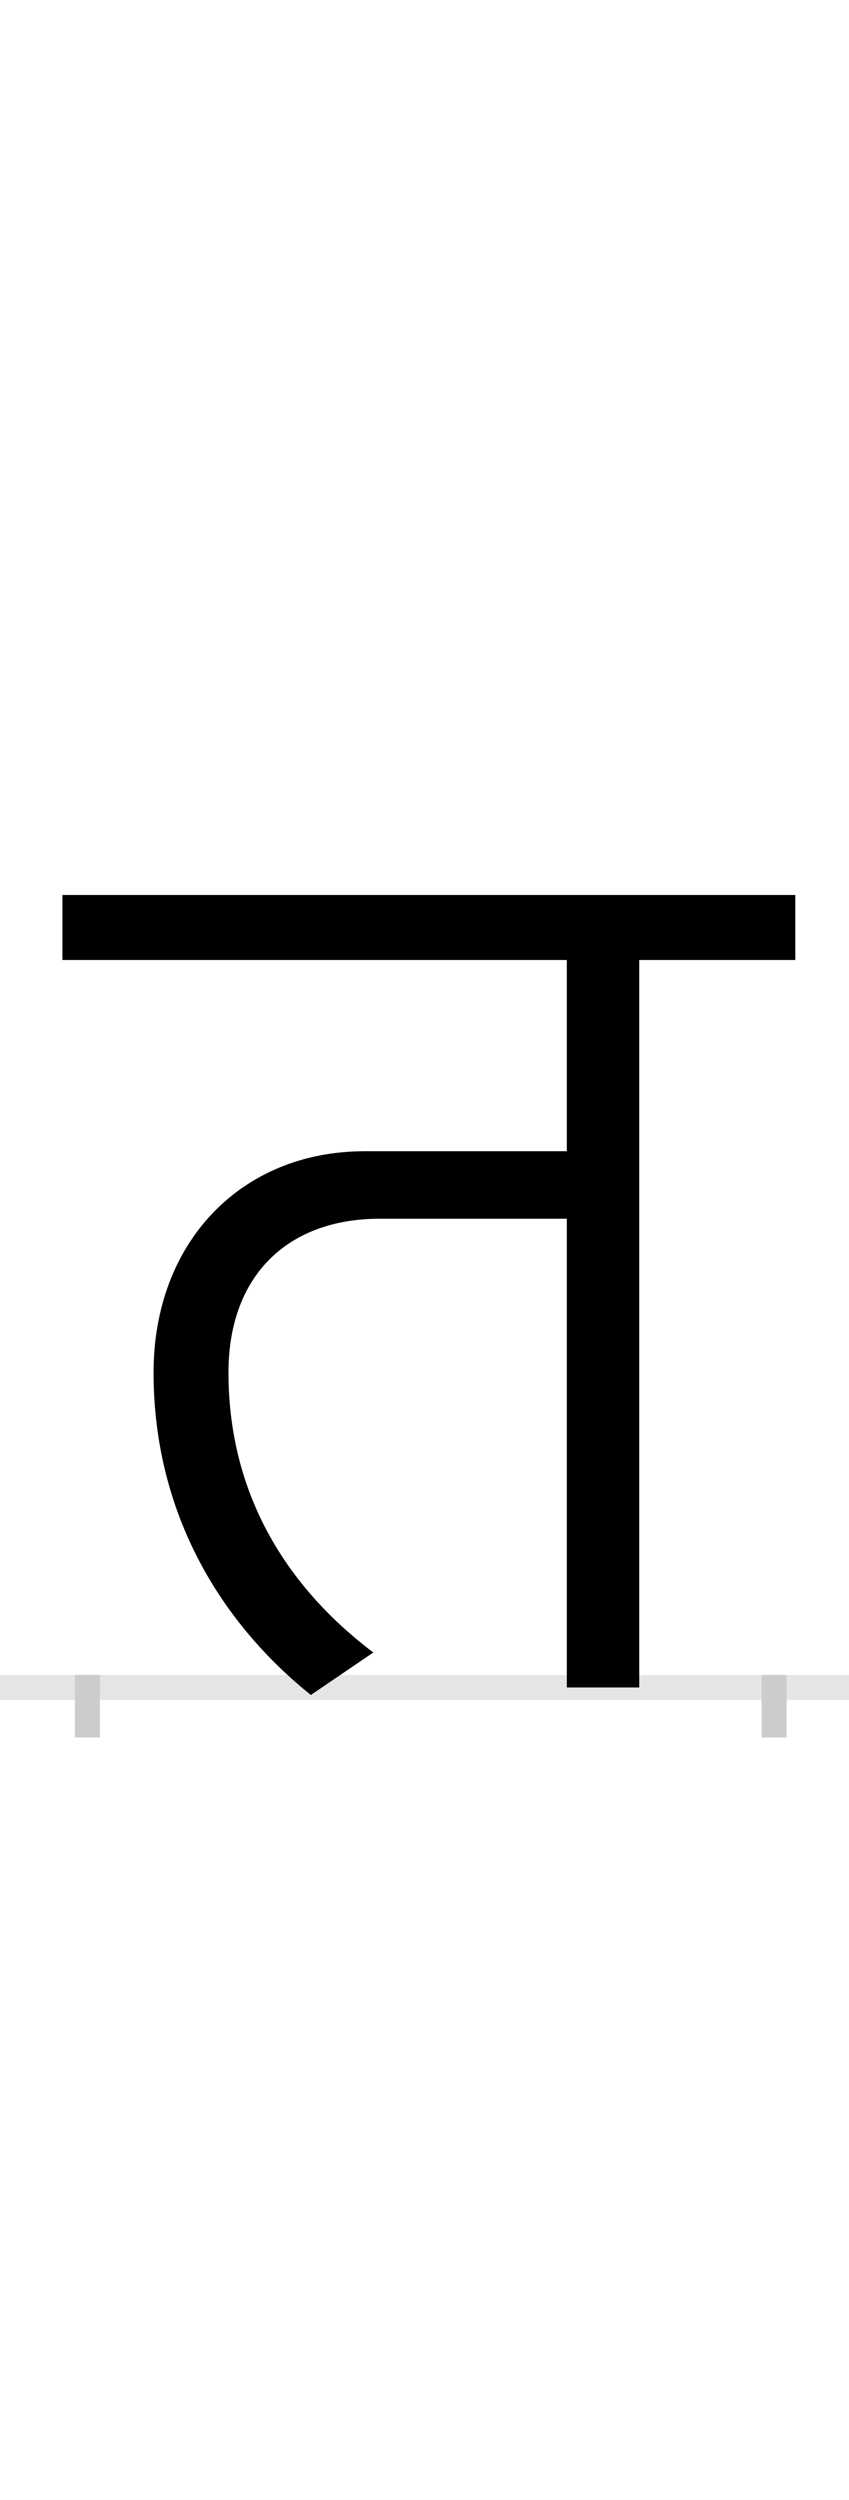 <?xml version="1.0" encoding="UTF-8"?>
<svg height="200.0" version="1.1" width="68.0" xmlns="http://www.w3.org/2000/svg" xmlns:xlink="http://www.w3.org/1999/xlink">
 <rect width="100%" height="100%" fill="#808080" stroke="none"/>
 <path d="M0,0 l68,0 l0,200 l-68,0 Z M0,0" fill="rgb(255,255,255)" transform="matrix(1,0,0,-1,0.0,200.0)"/>
 <path d="M0,0 l68,0" fill="none" stroke="rgb(229,229,229)" stroke-width="2" transform="matrix(1,0,0,-1,0.0,135.0)"/>
 <path d="M0,1 l0,-5" fill="none" stroke="rgb(204,204,204)" stroke-width="2" transform="matrix(1,0,0,-1,7.0,135.0)"/>
 <path d="M0,1 l0,-5" fill="none" stroke="rgb(204,204,204)" stroke-width="2" transform="matrix(1,0,0,-1,62.0,135.0)"/>
 <path d="M229,28 c-61,46,-116,118,-116,224 c0,78,48,123,121,123 l150,0 l0,-375 l58,0 l0,582 l125,0 l0,52 l-587,0 l0,-52 l404,0 l0,-153 l-162,0 c-99,0,-169,-73,-169,-177 c0,-115,56,-202,126,-258 Z M229,28" fill="rgb(0,0,0)" transform="matrix(0.1,0.0,0.0,-0.1,7.0,135.0)"/>
</svg>
